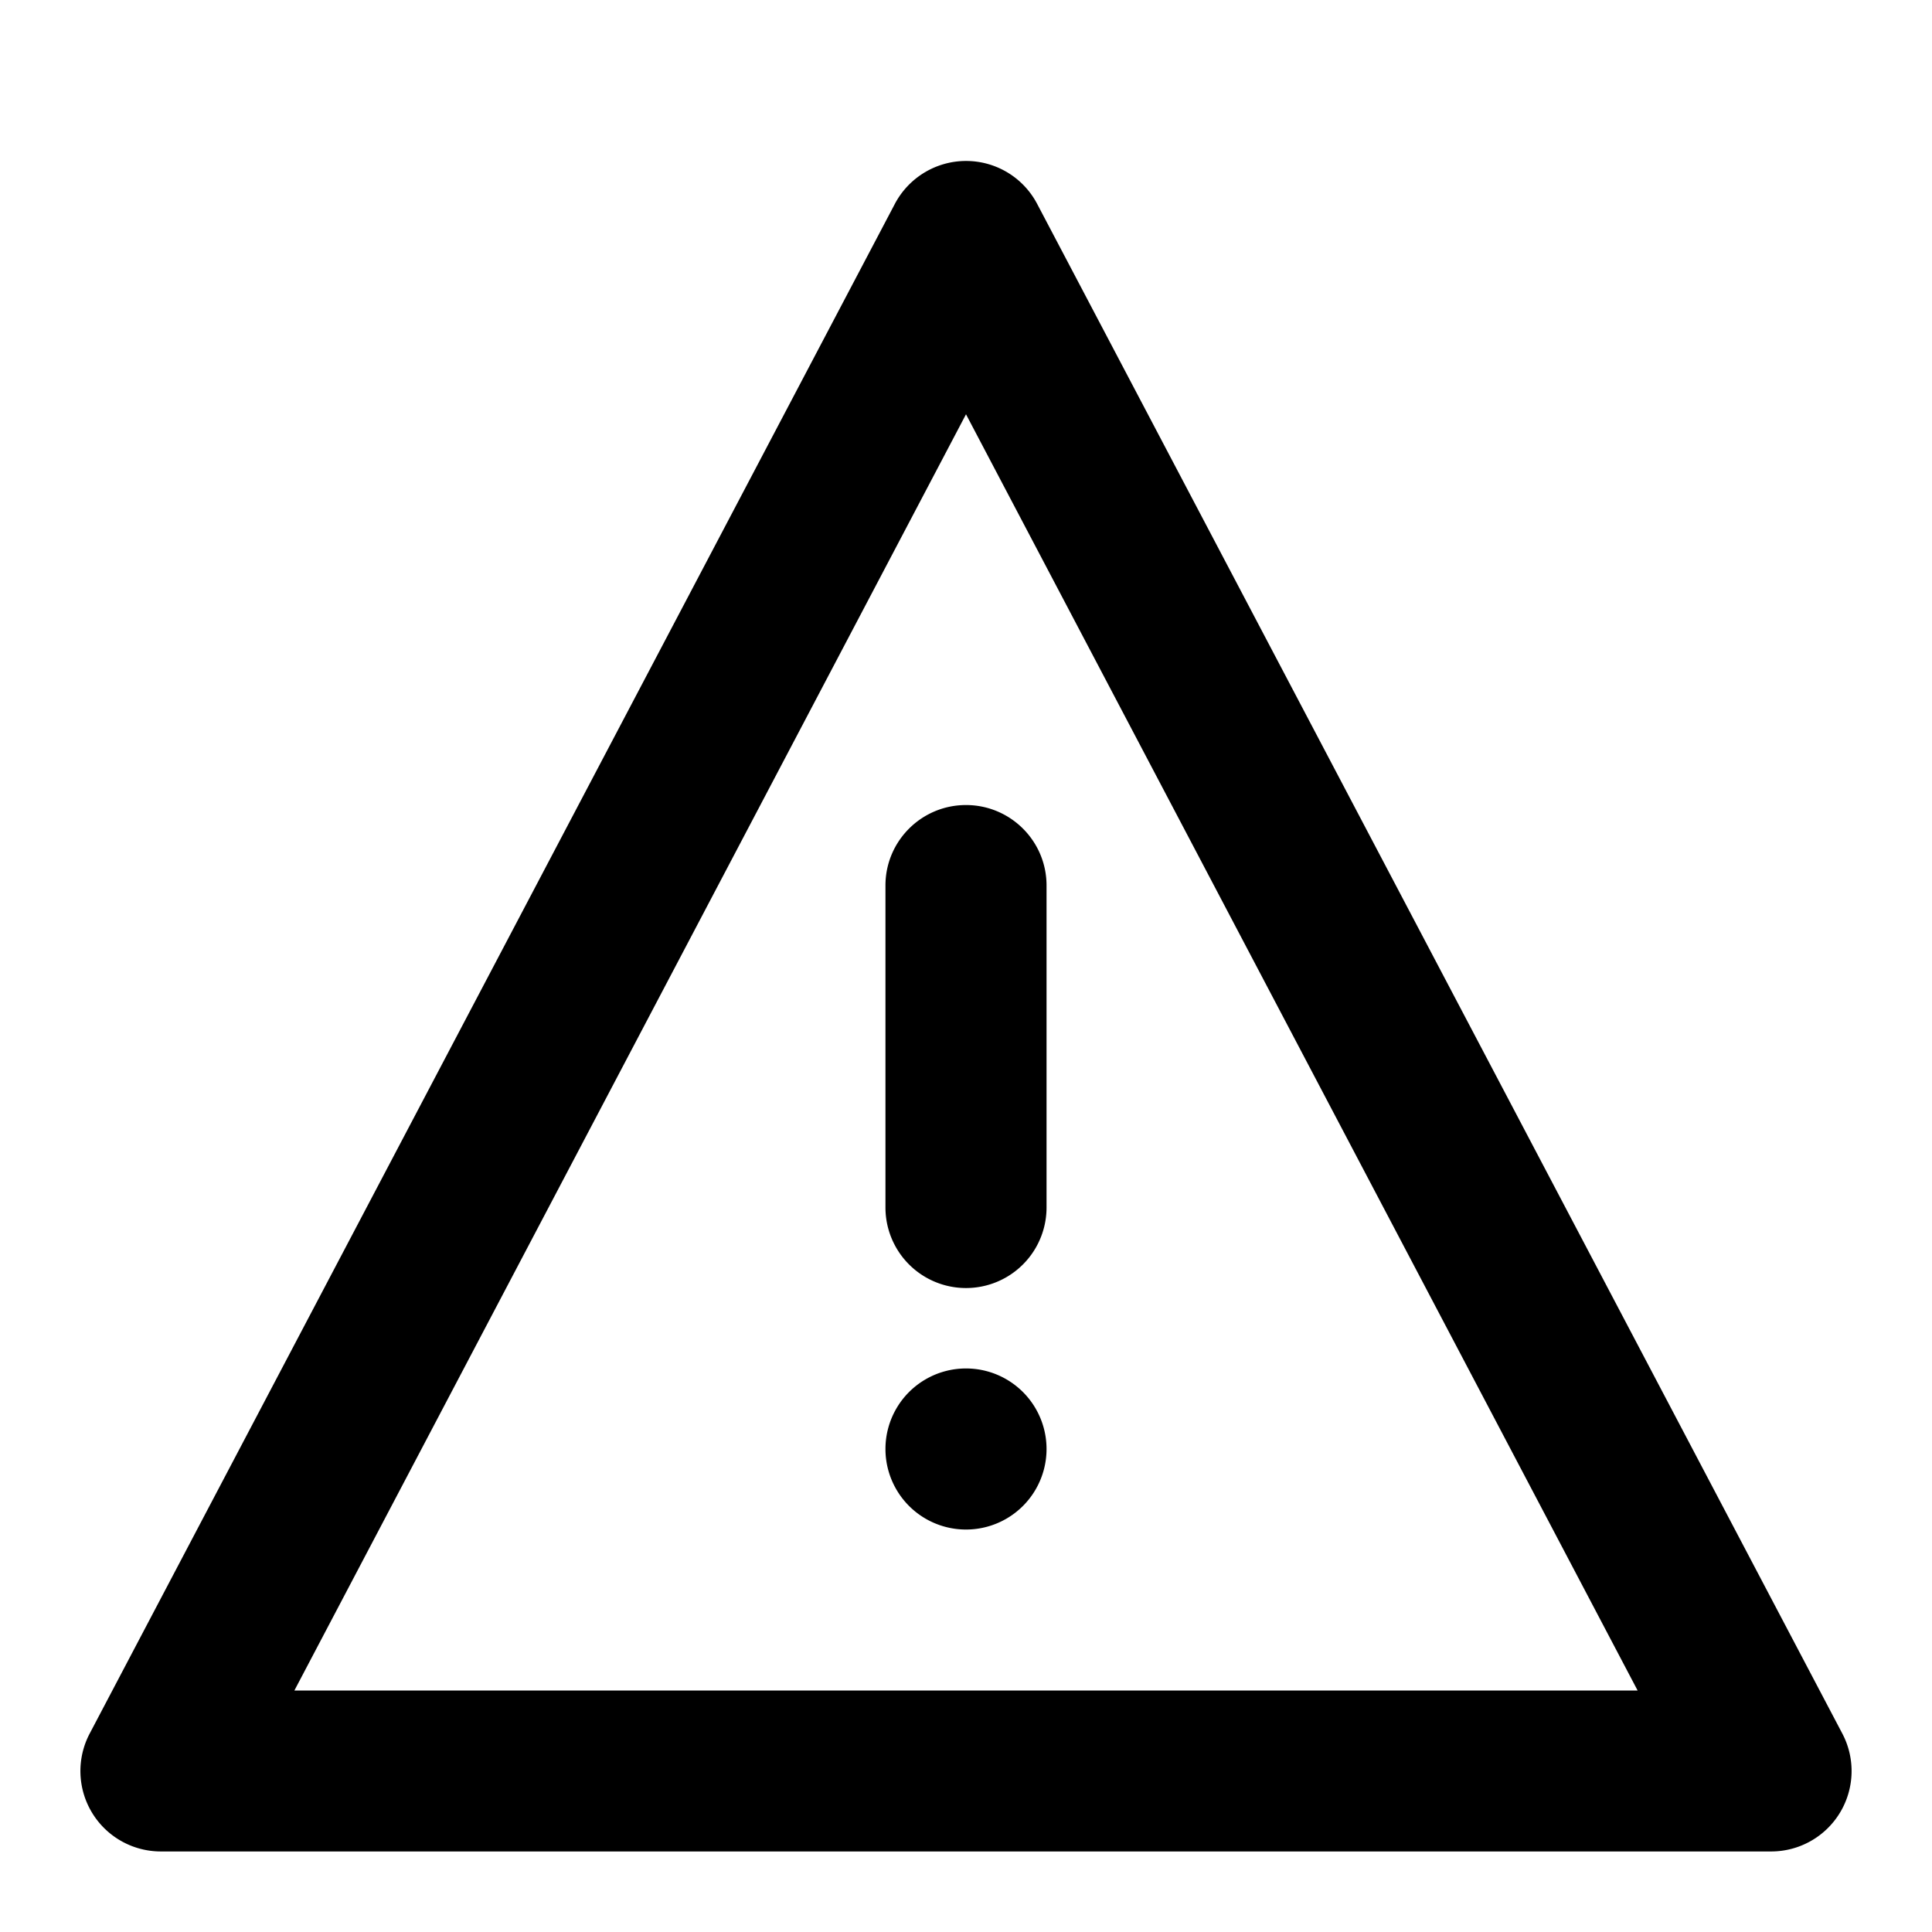 <svg xmlns="http://www.w3.org/2000/svg" viewBox="0 0 16 16" class="sageicon"><path d="M8 6.667c.368 0 .667.298.667.666V10a.667.667 0 1 1-1.334 0V7.333c0-.368.299-.666.667-.666ZM8.667 12a.667.667 0 1 1-1.334 0 .667.667 0 0 1 1.334 0Z"/><path fill-rule="evenodd" d="M8 1.333c.248 0 .475.137.59.357l6.667 12.666a.666.666 0 0 1-.59.977H1.333a.666.666 0 0 1-.59-.977L7.41 1.69A.667.667 0 0 1 8 1.333ZM13.562 14 8 3.431 2.438 14h11.124Z"/></svg>